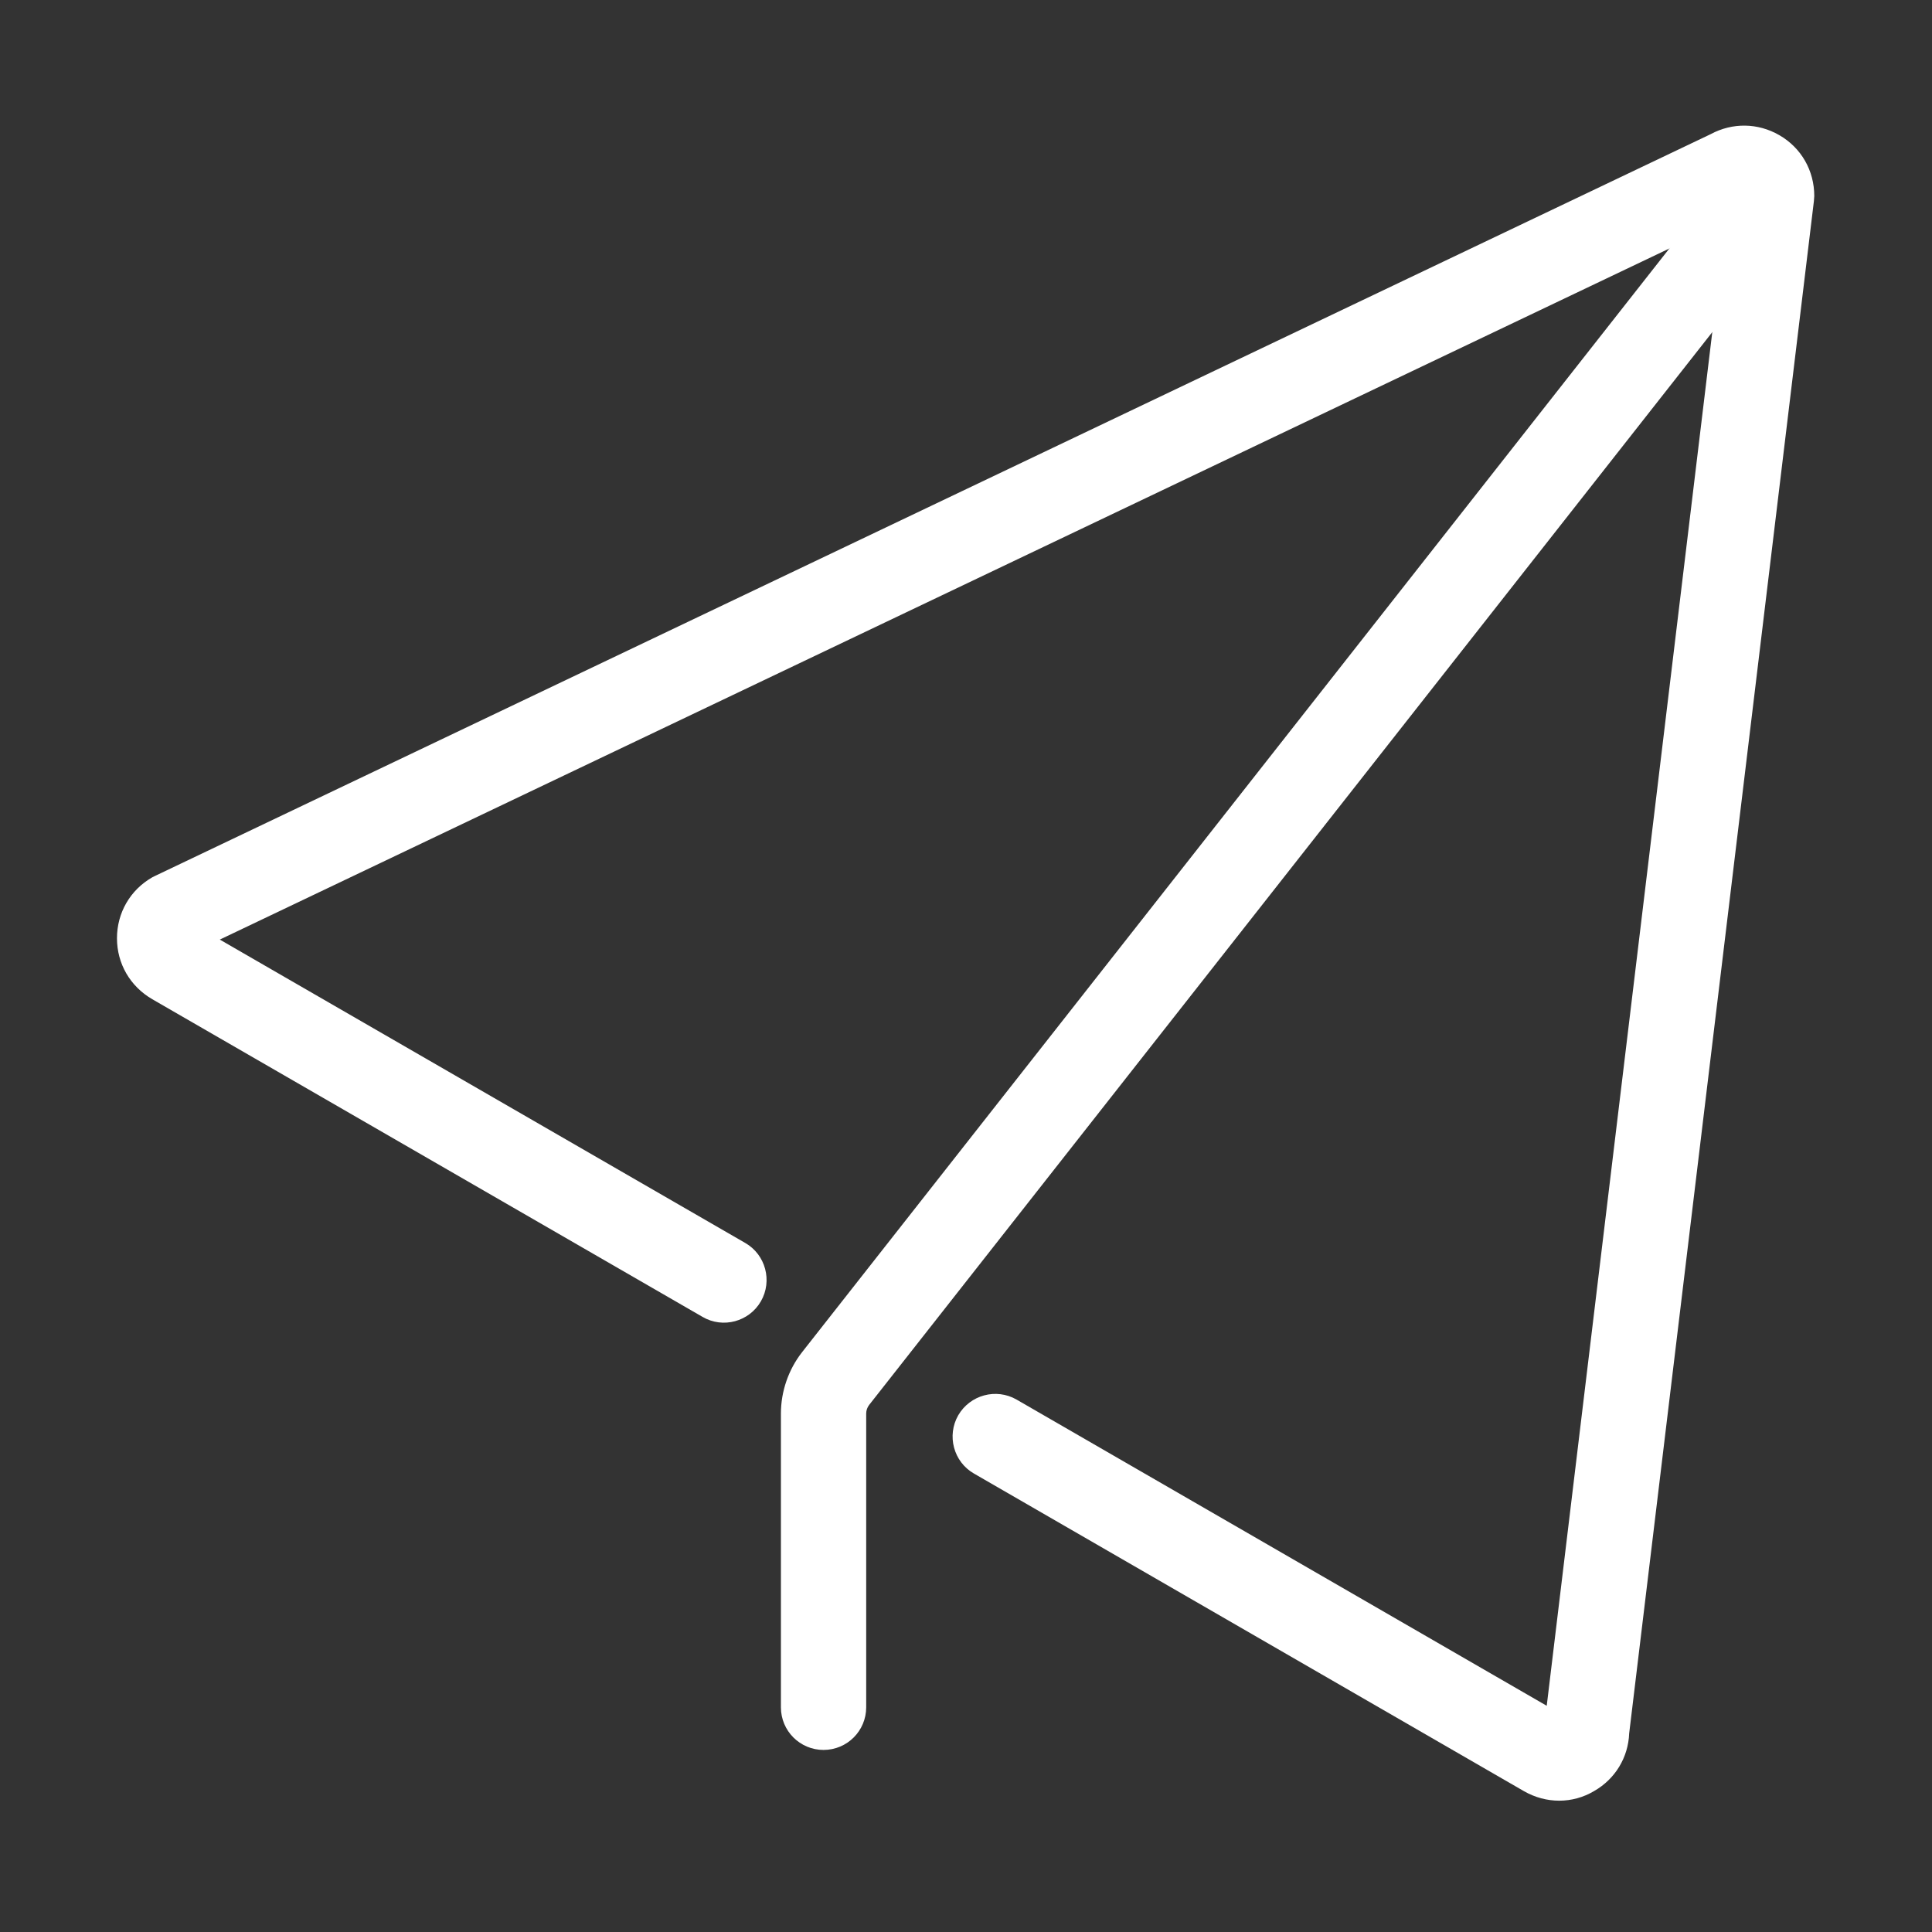 <?xml version="1.0" standalone="no"?><!DOCTYPE svg PUBLIC "-//W3C//DTD SVG 1.1//EN" "http://www.w3.org/Graphics/SVG/1.1/DTD/svg11.dtd"><svg t="1609086462038" class="icon" viewBox="0 0 1024 1024" version="1.1" xmlns="http://www.w3.org/2000/svg" p-id="2700" width="16" height="16" xmlns:xlink="http://www.w3.org/1999/xlink"><rect x="0" y="0" width="1024" height="1024" fill="#333333" stroke="none"/><defs><style type="text/css"></style></defs><path d="M826.4 954.4c-6.4 0-12.8-1.7-18.6-5L516.2 781c-10.8-6.2-14.5-20.1-8.3-30.9 6.3-10.8 20.1-14.5 30.9-8.3l281 162.3 94.8-786.6L116.5 498 395 658.8c10.8 6.2 14.5 20.1 8.3 30.9-6.2 10.8-20.1 14.6-30.9 8.3L80.7 529.6C69 522.8 62 510.8 62 497.3c0-13.5 7-25.6 18.7-32.3l1.6-0.8L906.7 71.1c11.5-6.2 25-6 36.3 0.5 11.7 6.7 18.6 18.8 18.6 32.3l-0.2 2.7-97.9 812.1c-0.5 12.8-7.4 24.2-18.6 30.6-5.7 3.4-12.1 5.1-18.5 5.1z" fill="#ffffff" p-id="2701"></path><path d="M436.5 927.5c-12.5 0-22.6-10.1-22.6-22.6V749.2c0-11.7 4-23.3 11.2-32.5L916.7 91.1c7.7-9.8 21.9-11.5 31.8-3.8 9.8 7.7 11.5 22 3.8 31.8L460.7 744.6c-1 1.3-1.6 2.9-1.6 4.6v155.7c0 12.5-10.1 22.6-22.6 22.6z" fill="#ffffff" p-id="2702"></path></svg>